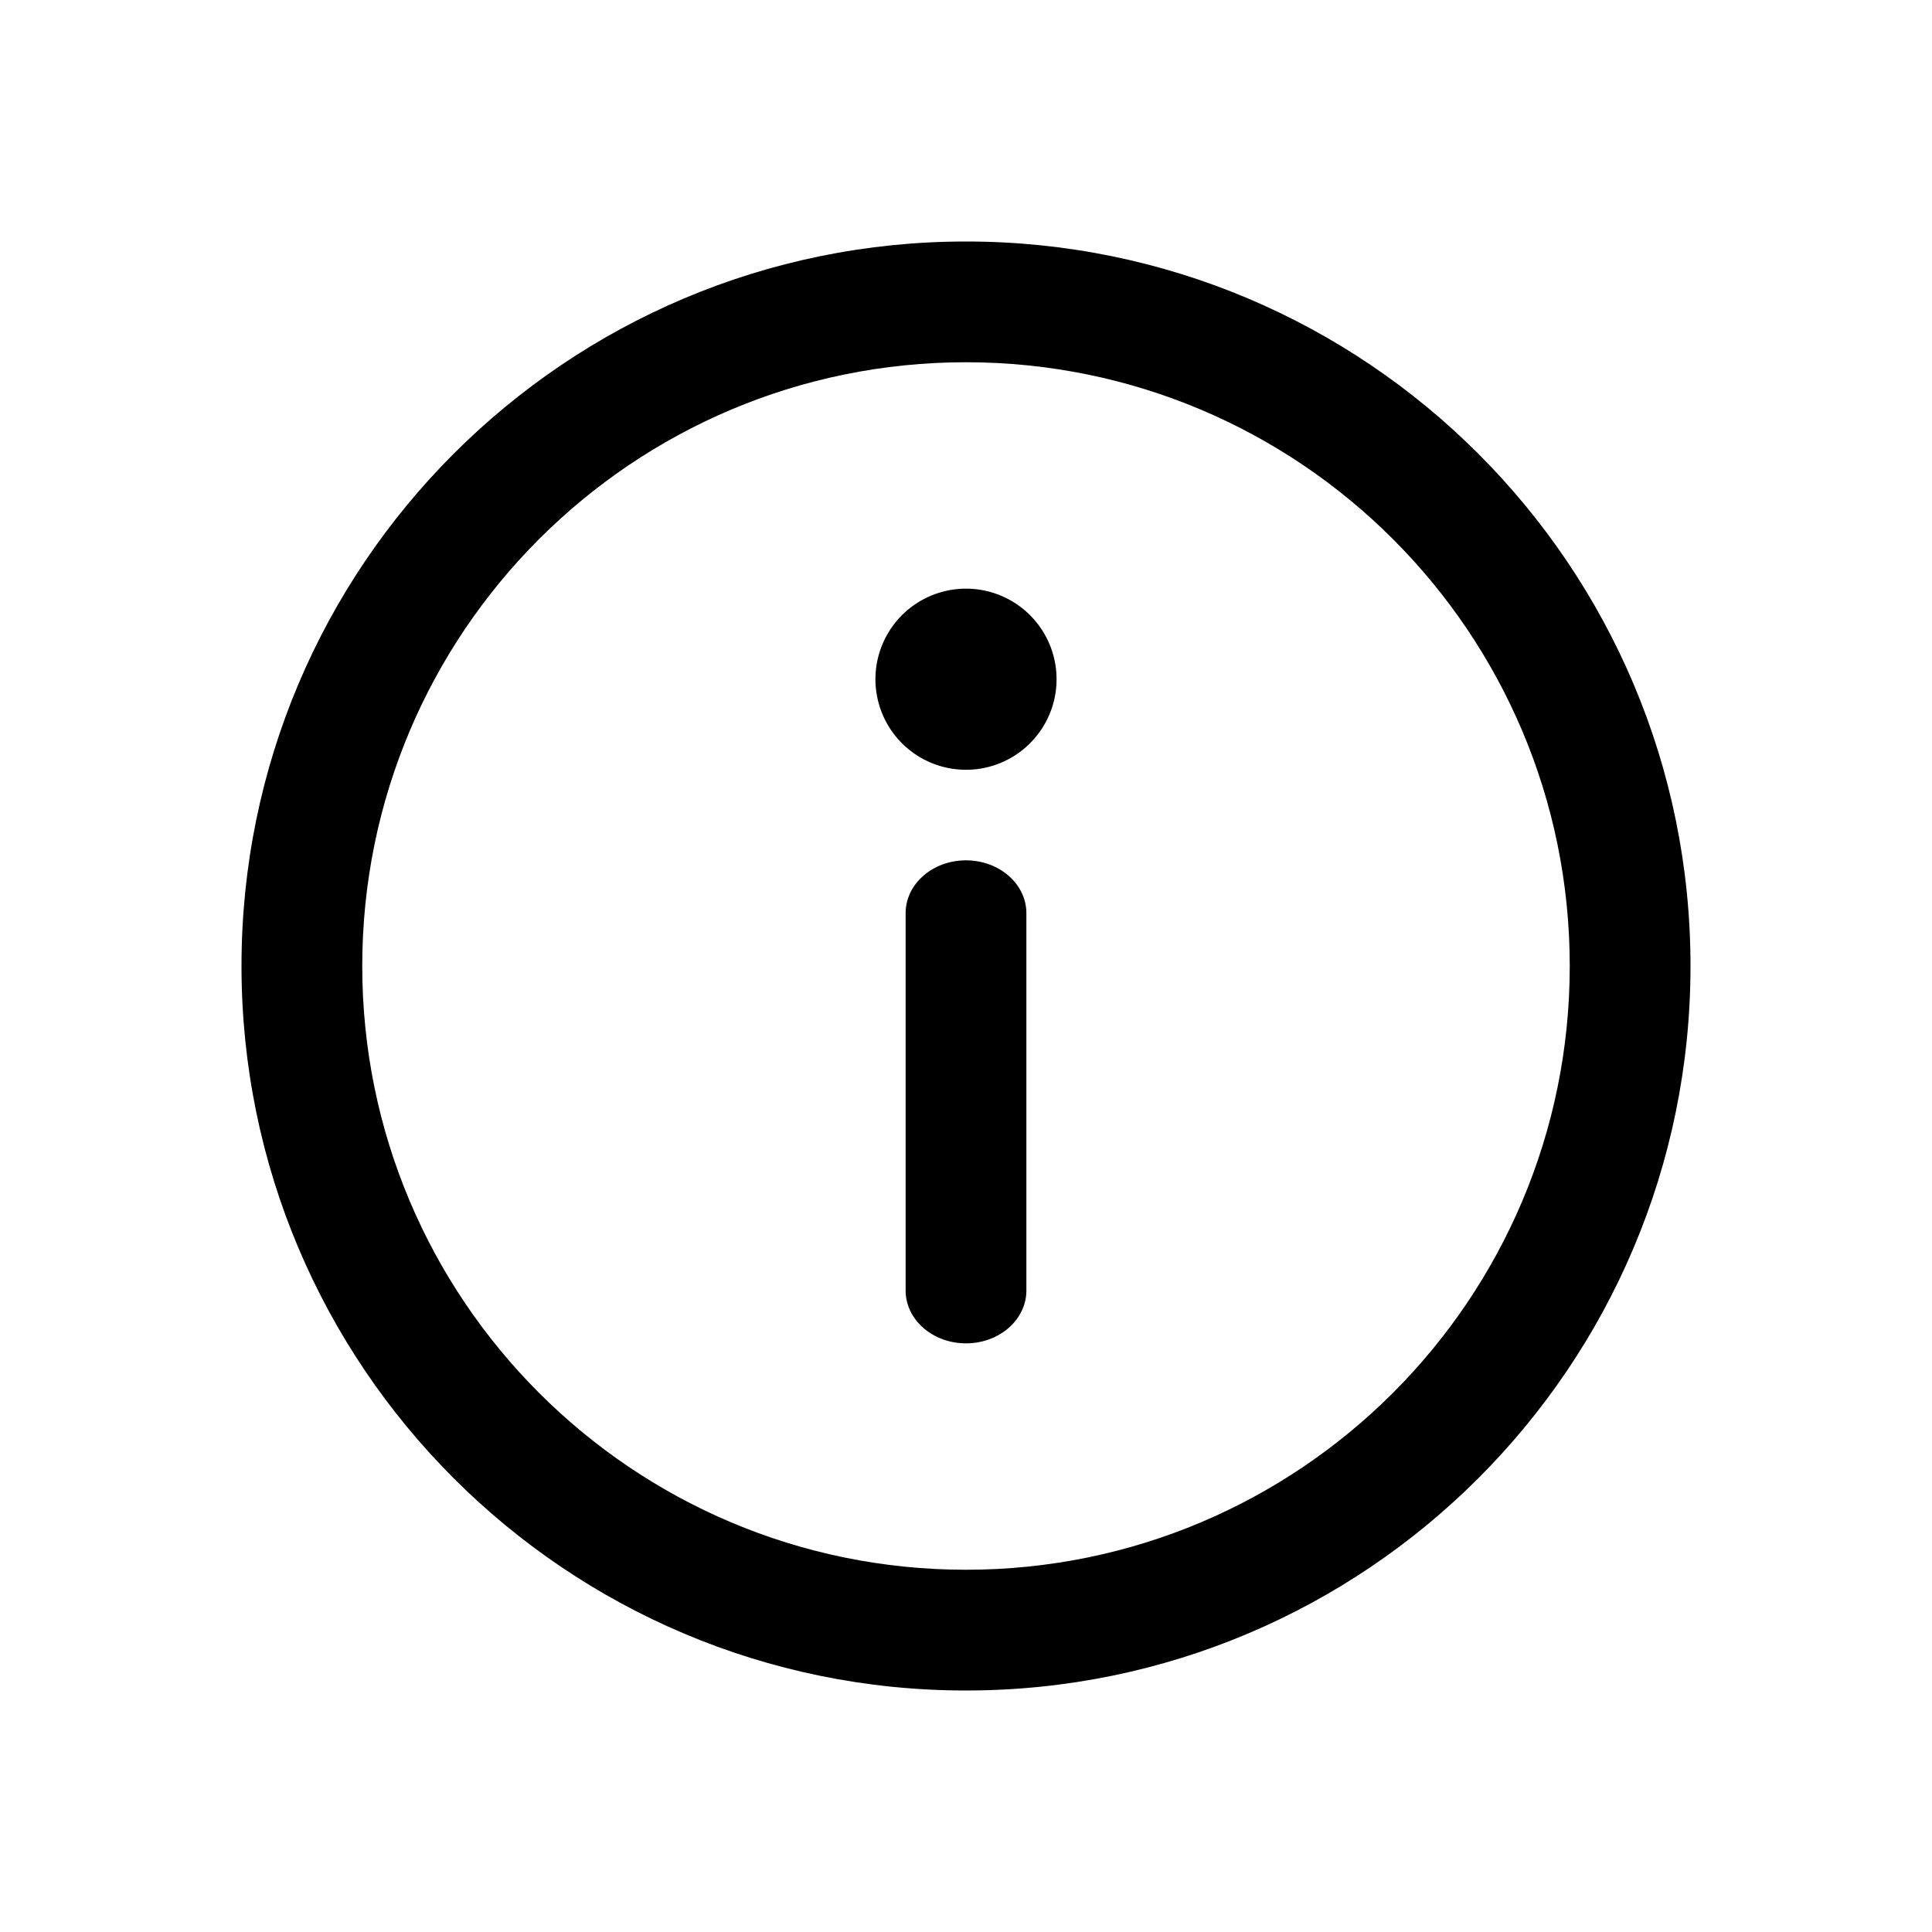 <svg xmlns="http://www.w3.org/2000/svg" width="32" height="32" fill="currentColor" fill-rule="evenodd" stroke-linejoin="round" stroke-miterlimit="1.414" aria-label="info" clip-rule="evenodd" preserveAspectRatio="xMidYMid meet" viewBox="0 0 32 32"><g><path fill-rule="evenodd" d="M26 16c0 5.523-4.477 10-10 10S6 21.523 6 16 10.477 6 16 6s10 4.477 10 10zm2 0c0 6.627-5.373 12-12 12S4 22.627 4 16 9.373 4 16 4s12 5.373 12 12z" clip-rule="evenodd"/><path d="M16 12.75a1.5 1.5 0 1 0 0-3 1.5 1.5 0 0 0 0 3zM16 22.25c-.552 0-1-.392-1-.875v-6.25c0-.483.448-.875 1-.875s1 .392 1 .875v6.25c0 .483-.448.875-1 .875z"/></g></svg>